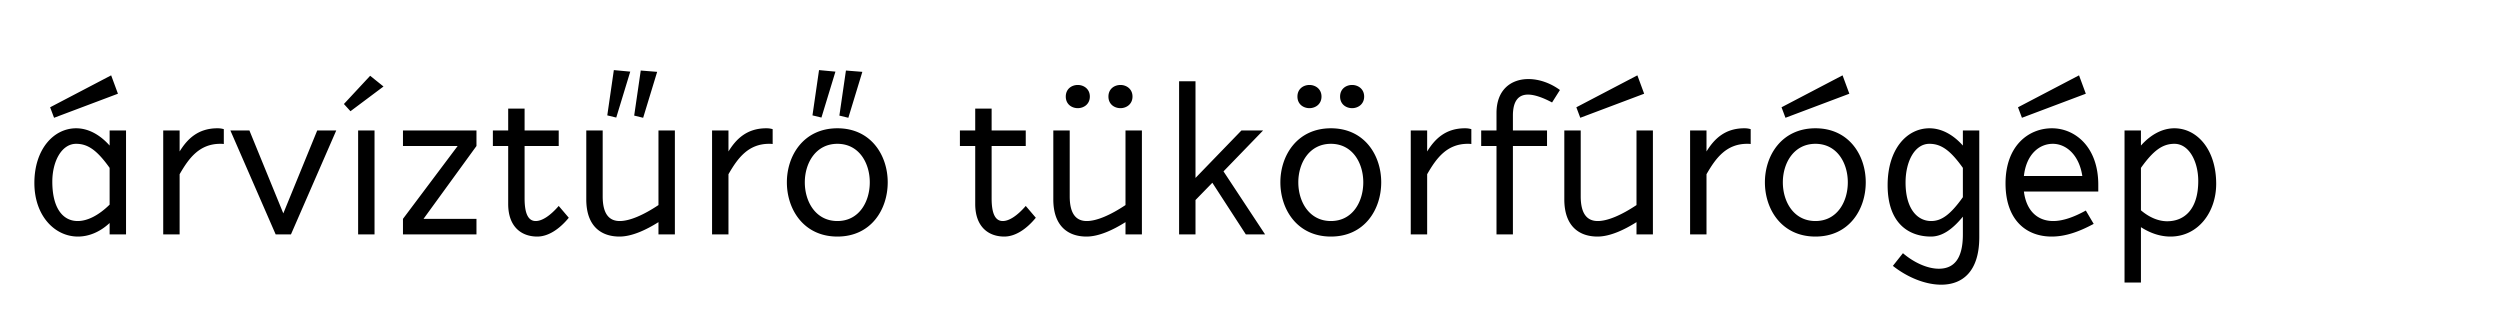 <svg xmlns="http://www.w3.org/2000/svg" width="320" height="40"><g fill="#000" fill-rule="nonzero"><path d="M9.972 30.28c1.372 0 2.8-.56 4.06-1.736V30h2.1V16.7h-2.1v1.932c-1.372-1.54-2.884-2.212-4.284-2.212-2.884 0-5.348 2.688-5.348 7 0 4.2 2.604 6.86 5.572 6.86ZM6.416 13.732l.504 1.344 8.176-3.08-.868-2.352-7.812 4.088Zm.28 9.52c0-2.576 1.176-4.844 3.052-4.844 1.512 0 2.688.84 4.284 3.08v4.704c-1.428 1.4-2.856 2.1-4.088 2.1-1.904 0-3.248-1.652-3.248-5.04ZM20.892 30h2.1v-7.7c1.176-2.044 2.52-3.892 5.208-3.892.14 0 .28 0 .448.028v-1.904a2.707 2.707 0 0 0-.812-.112c-2.492 0-3.864 1.372-4.844 2.968V16.7h-2.1V30ZM35.284 30h1.96l5.796-13.3h-2.436l-4.34 10.612-4.34-10.612h-2.436zM45.84 30h2.1V16.7h-2.1V30Zm-1.82-16.688.84.924 4.228-3.164L47.38 9.7l-3.36 3.612ZM51.58 30h9.408v-1.988h-6.776l6.776-9.324V16.7H51.58v1.988h7l-7 9.324zM68.772 30.28c1.316 0 2.744-.84 4.032-2.408l-1.288-1.512c-1.092 1.26-2.128 1.932-2.94 1.932-.952 0-1.428-.924-1.428-2.912v-6.692h4.368V16.7h-4.368v-2.8h-2.1v2.8h-1.96v1.988h1.96v7.42c0 2.912 1.68 4.172 3.724 4.172ZM79.3 30.28c1.568 0 3.388-.84 4.984-1.848V30h2.1V16.7h-2.1v9.548c-1.932 1.288-3.696 2.044-4.956 2.044-1.372 0-2.184-.924-2.184-3.164V16.7h-2.1v8.82c0 3.416 1.876 4.76 4.256 4.76Zm-1.568-15.512 1.148.28 1.792-5.88-2.1-.196-.84 5.796Zm3.444.028 1.148.28 1.792-5.88-2.1-.168-.84 5.768ZM91.144 30h2.1v-7.7c1.176-2.044 2.52-3.892 5.208-3.892.14 0 .28 0 .448.028v-1.904a2.707 2.707 0 0 0-.812-.112c-2.492 0-3.864 1.372-4.844 2.968V16.7h-2.1V30ZM107.188 30.28c4.312 0 6.44-3.472 6.44-6.944 0-3.444-2.128-6.916-6.44-6.916s-6.468 3.472-6.468 6.916c0 3.472 2.156 6.944 6.468 6.944Zm-4.172-6.944c0-2.464 1.4-4.928 4.172-4.928s4.144 2.464 4.144 4.928c0 2.492-1.372 4.956-4.144 4.956-2.772 0-4.172-2.464-4.172-4.956Zm.98-8.568 1.148.28 1.792-5.88-2.1-.196-.84 5.796Zm3.444.028 1.148.28 1.792-5.88-2.1-.168-.84 5.768ZM128.552 30.28c1.316 0 2.744-.84 4.032-2.408l-1.288-1.512c-1.092 1.26-2.128 1.932-2.94 1.932-.952 0-1.428-.924-1.428-2.912v-6.692h4.368V16.7h-4.368v-2.8h-2.1v2.8h-1.96v1.988h1.96v7.42c0 2.912 1.68 4.172 3.724 4.172ZM139.08 30.28c1.568 0 3.388-.84 4.984-1.848V30h2.1V16.7h-2.1v9.548c-1.932 1.288-3.696 2.044-4.956 2.044-1.372 0-2.184-.924-2.184-3.164V16.7h-2.1v8.82c0 3.416 1.876 4.76 4.256 4.76Zm-2.66-17.92c0 .98.756 1.484 1.54 1.484.756 0 1.54-.504 1.54-1.484s-.784-1.484-1.54-1.484c-.784 0-1.54.504-1.54 1.484Zm5.46 0c0 .98.756 1.484 1.54 1.484.756 0 1.54-.504 1.54-1.484s-.784-1.484-1.54-1.484c-.784 0-1.54.504-1.54 1.484ZM150.924 30h2.1v-4.396l2.156-2.212L159.464 30h2.464l-5.32-8.064 5.068-5.236h-2.772l-5.88 6.076V10.4h-2.1zM170.356 30.28c4.312 0 6.44-3.472 6.44-6.944 0-3.444-2.128-6.916-6.44-6.916s-6.468 3.472-6.468 6.916c0 3.472 2.156 6.944 6.468 6.944Zm-4.284-17.92c0 .98.756 1.484 1.54 1.484.756 0 1.54-.504 1.54-1.484s-.784-1.484-1.54-1.484c-.784 0-1.54.504-1.54 1.484Zm.112 10.976c0-2.464 1.4-4.928 4.172-4.928s4.144 2.464 4.144 4.928c0 2.492-1.372 4.956-4.144 4.956-2.772 0-4.172-2.464-4.172-4.956Zm5.348-10.976c0 .98.756 1.484 1.54 1.484.756 0 1.54-.504 1.54-1.484s-.784-1.484-1.54-1.484c-.784 0-1.54.504-1.54 1.484ZM180.576 30h2.1v-7.7c1.176-2.044 2.52-3.892 5.208-3.892.14 0 .28 0 .448.028v-1.904a2.707 2.707 0 0 0-.812-.112c-2.492 0-3.864 1.372-4.844 2.968V16.7h-2.1V30ZM191.552 14.46v2.24h-1.96v1.988h1.96V30h2.1V18.688h4.368V16.7h-4.368v-1.904c0-1.932.756-2.688 1.932-2.688.84 0 1.932.392 3.08 1.008l1.008-1.596c-1.26-.924-2.716-1.4-4.032-1.4-2.24 0-4.088 1.372-4.088 4.34ZM204.488 30.28c1.568 0 3.388-.84 4.984-1.848V30h2.1V16.7h-2.1v9.548c-1.932 1.288-3.696 2.044-4.956 2.044-1.372 0-2.184-.924-2.184-3.164V16.7h-2.1v8.82c0 3.416 1.876 4.76 4.256 4.76Zm-2.716-16.548.504 1.344 8.176-3.08-.868-2.352-7.812 4.088ZM216.332 30h2.1v-7.7c1.176-2.044 2.52-3.892 5.208-3.892.14 0 .28 0 .448.028v-1.904a2.707 2.707 0 0 0-.812-.112c-2.492 0-3.864 1.372-4.844 2.968V16.7h-2.1V30ZM232.376 30.28c4.312 0 6.44-3.472 6.44-6.944 0-3.444-2.128-6.916-6.44-6.916s-6.468 3.472-6.468 6.916c0 3.472 2.156 6.944 6.468 6.944Zm-4.34-16.548.504 1.344 8.176-3.08-.868-2.352-7.812 4.088Zm.168 9.604c0-2.464 1.4-4.928 4.172-4.928s4.144 2.464 4.144 4.928c0 2.492-1.372 4.956-4.144 4.956-2.772 0-4.172-2.464-4.172-4.956ZM248.476 36.44c2.744 0 4.872-1.708 4.872-6.076V16.7h-2.1v1.932c-1.372-1.54-2.884-2.212-4.284-2.212-2.884 0-5.348 2.66-5.348 7.28 0 4.984 2.8 6.58 5.544 6.58 1.484 0 2.8-.98 4.088-2.548V30c0 3.248-1.232 4.396-3.08 4.396-1.484 0-3.22-.812-4.592-1.988l-1.288 1.624c1.876 1.484 4.172 2.408 6.188 2.408Zm-4.564-13.076c0-2.716 1.176-4.956 3.052-4.956 1.512 0 2.688.84 4.284 3.08v3.752c-1.596 2.24-2.744 3.052-4.06 3.052-1.792 0-3.276-1.596-3.276-4.928ZM262.616 30.28c1.764 0 3.5-.616 5.376-1.624l-1.008-1.708c-1.512.84-2.94 1.344-4.172 1.344-1.988 0-3.444-1.288-3.752-3.78h9.52v-.868c0-4.844-2.968-7.224-5.936-7.224s-5.936 2.212-5.936 7.056c0 4.648 2.604 6.804 5.908 6.804Zm-4.312-16.548.504 1.344 8.176-3.08-.868-2.352-7.812 4.088Zm.756 8.792c.308-2.8 1.988-4.116 3.696-4.116 1.68 0 3.36 1.372 3.78 4.116h-7.476ZM271.94 36.16h2.1v-7.084c1.344.868 2.632 1.204 3.78 1.204 3.528 0 5.852-3.108 5.852-6.748 0-4.424-2.464-7.112-5.348-7.112-1.4 0-2.912.672-4.284 2.212V16.7h-2.1v19.46Zm2.1-9.24v-5.432c1.596-2.24 2.772-3.08 4.284-3.08 1.876 0 3.052 2.268 3.052 4.76 0 3.612-1.764 5.152-3.976 5.152-1.064 0-2.24-.448-3.36-1.4Z"/></g></svg>